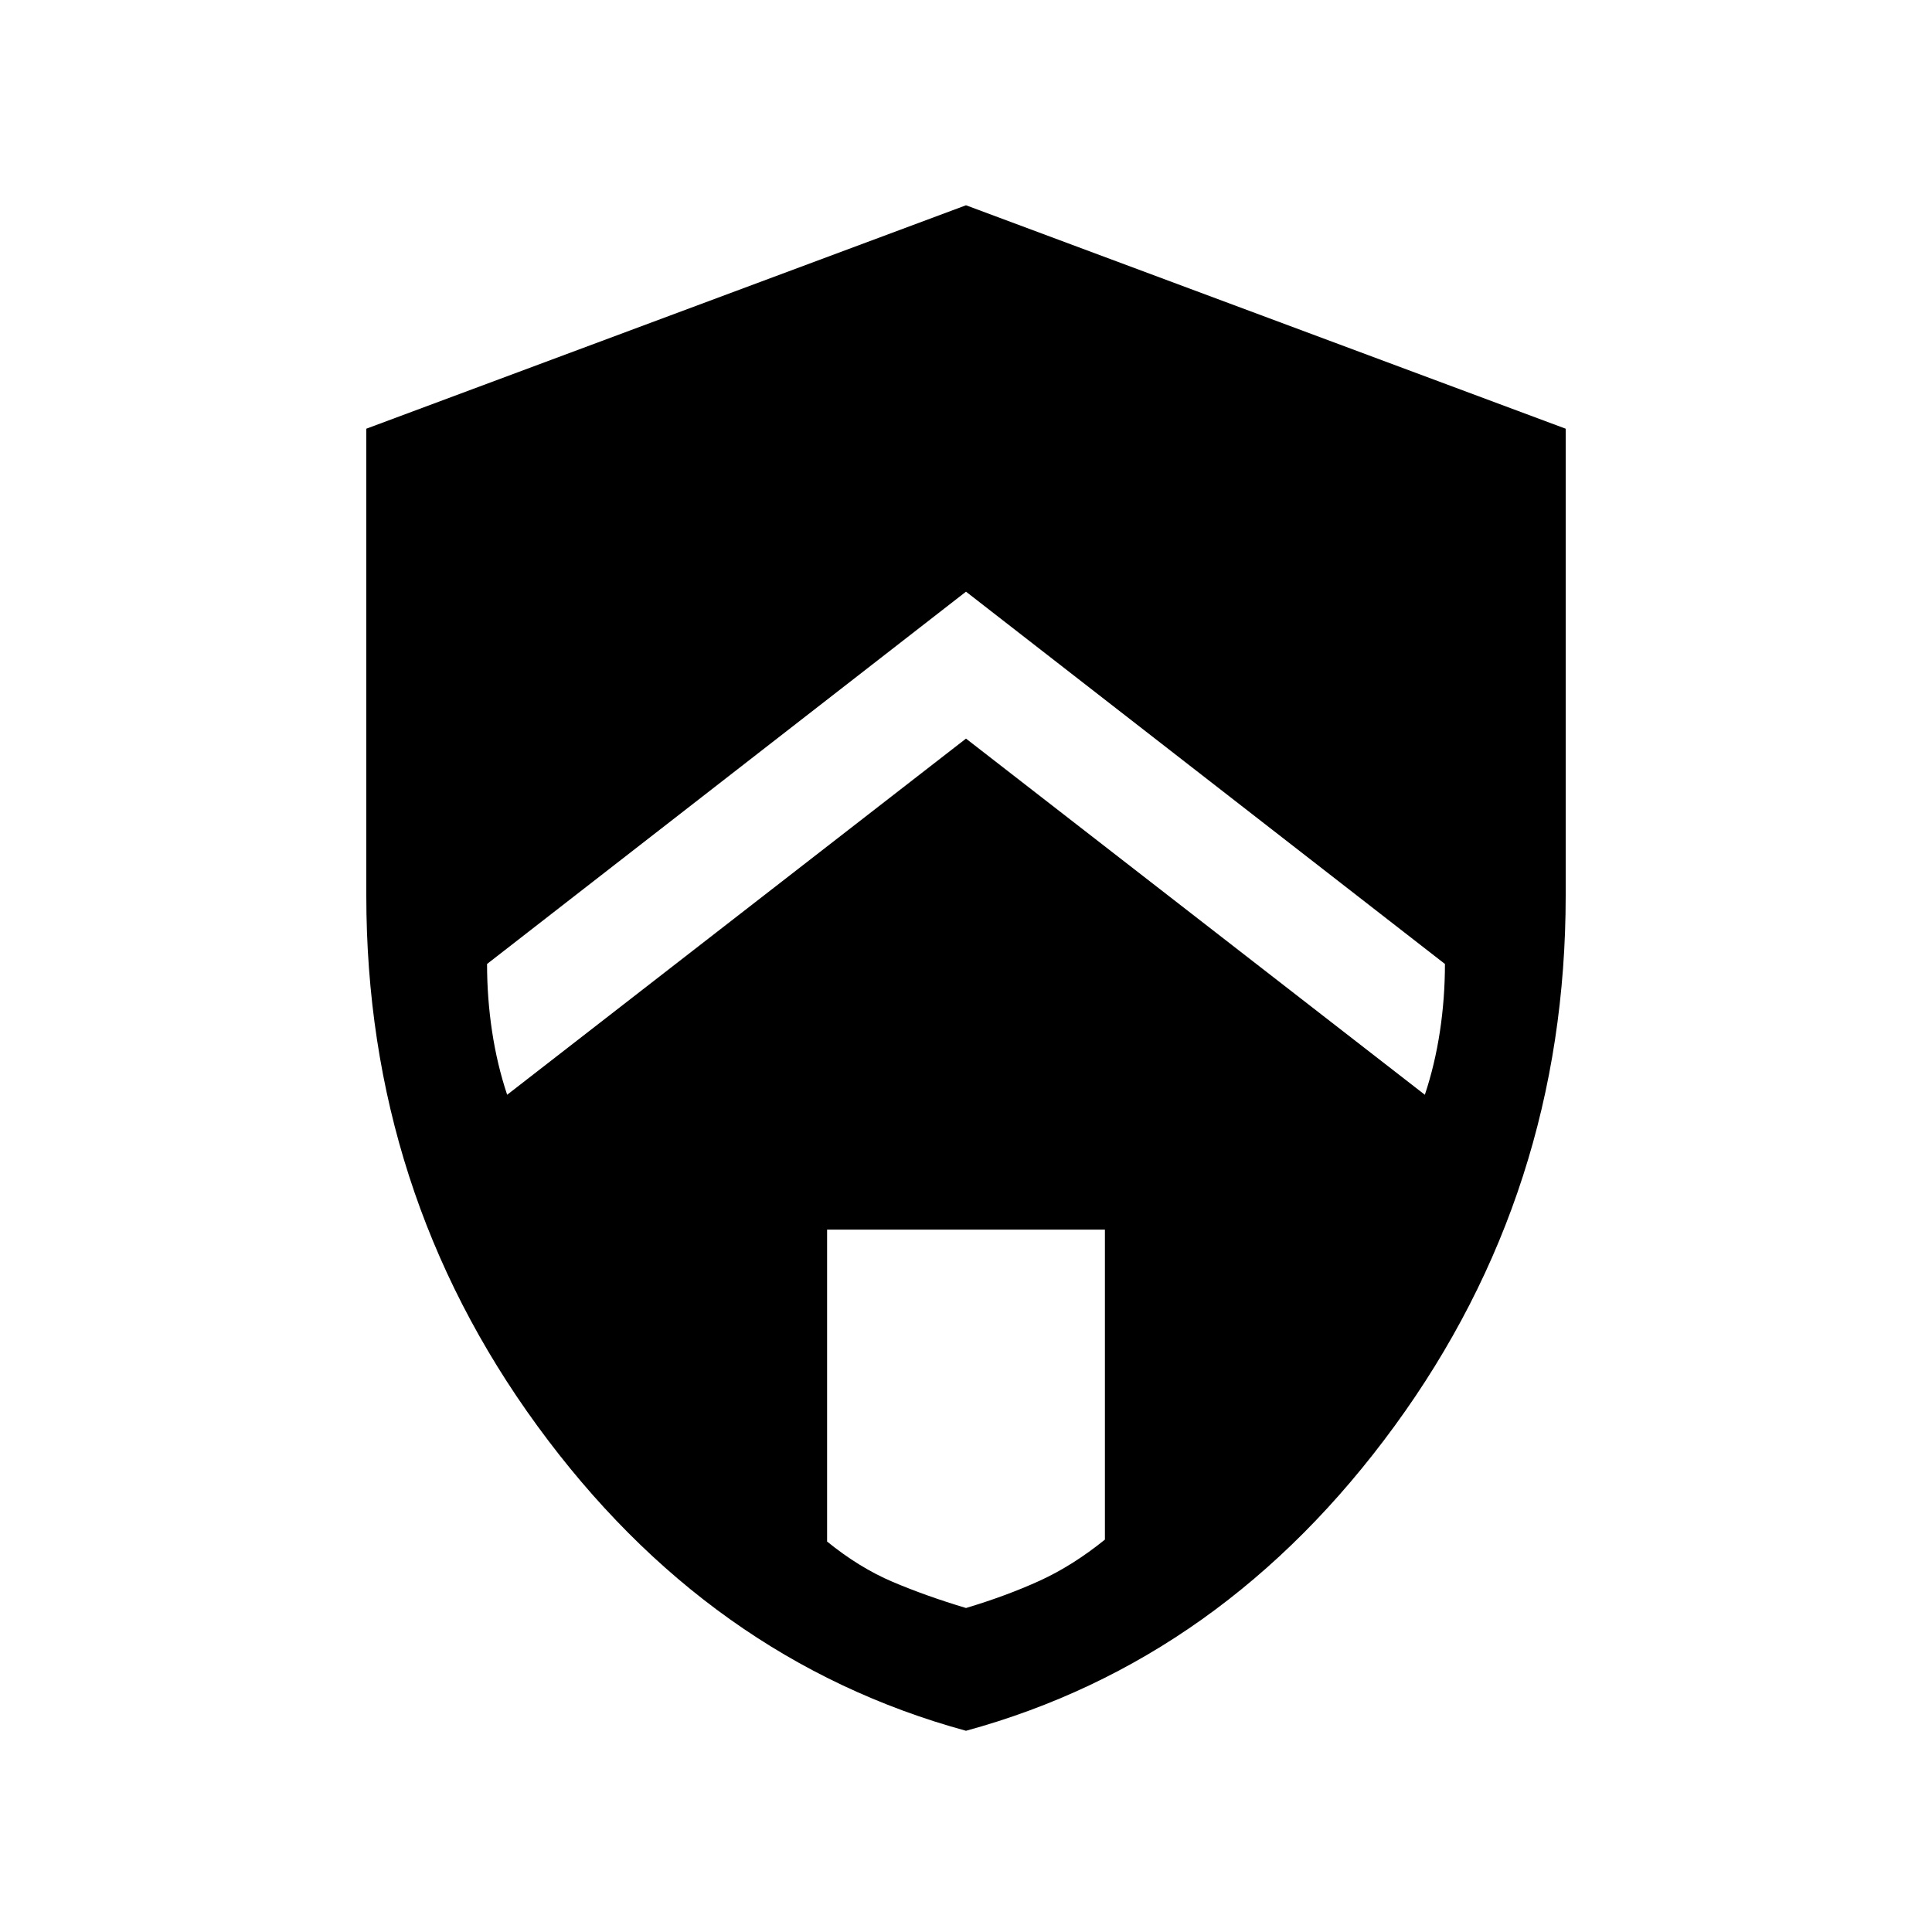 <svg xmlns="http://www.w3.org/2000/svg" height="20" width="20"><path d="m10 7.646 4.75 3.687q.104-.312.156-.656.052-.344.052-.698L10 6.125 5.042 9.979q0 .354.052.698t.156.656Zm0 9q.417-.125.76-.281.344-.157.678-.427v-3.209H8.562v3.229q.334.271.678.417.343.146.76.271Zm0 1.271q-2.667-.729-4.438-3.157-1.77-2.427-1.77-5.489V4.438L10 2.125l6.208 2.313v4.833q0 3.062-1.77 5.489-1.771 2.428-4.438 3.157Z"/></svg>